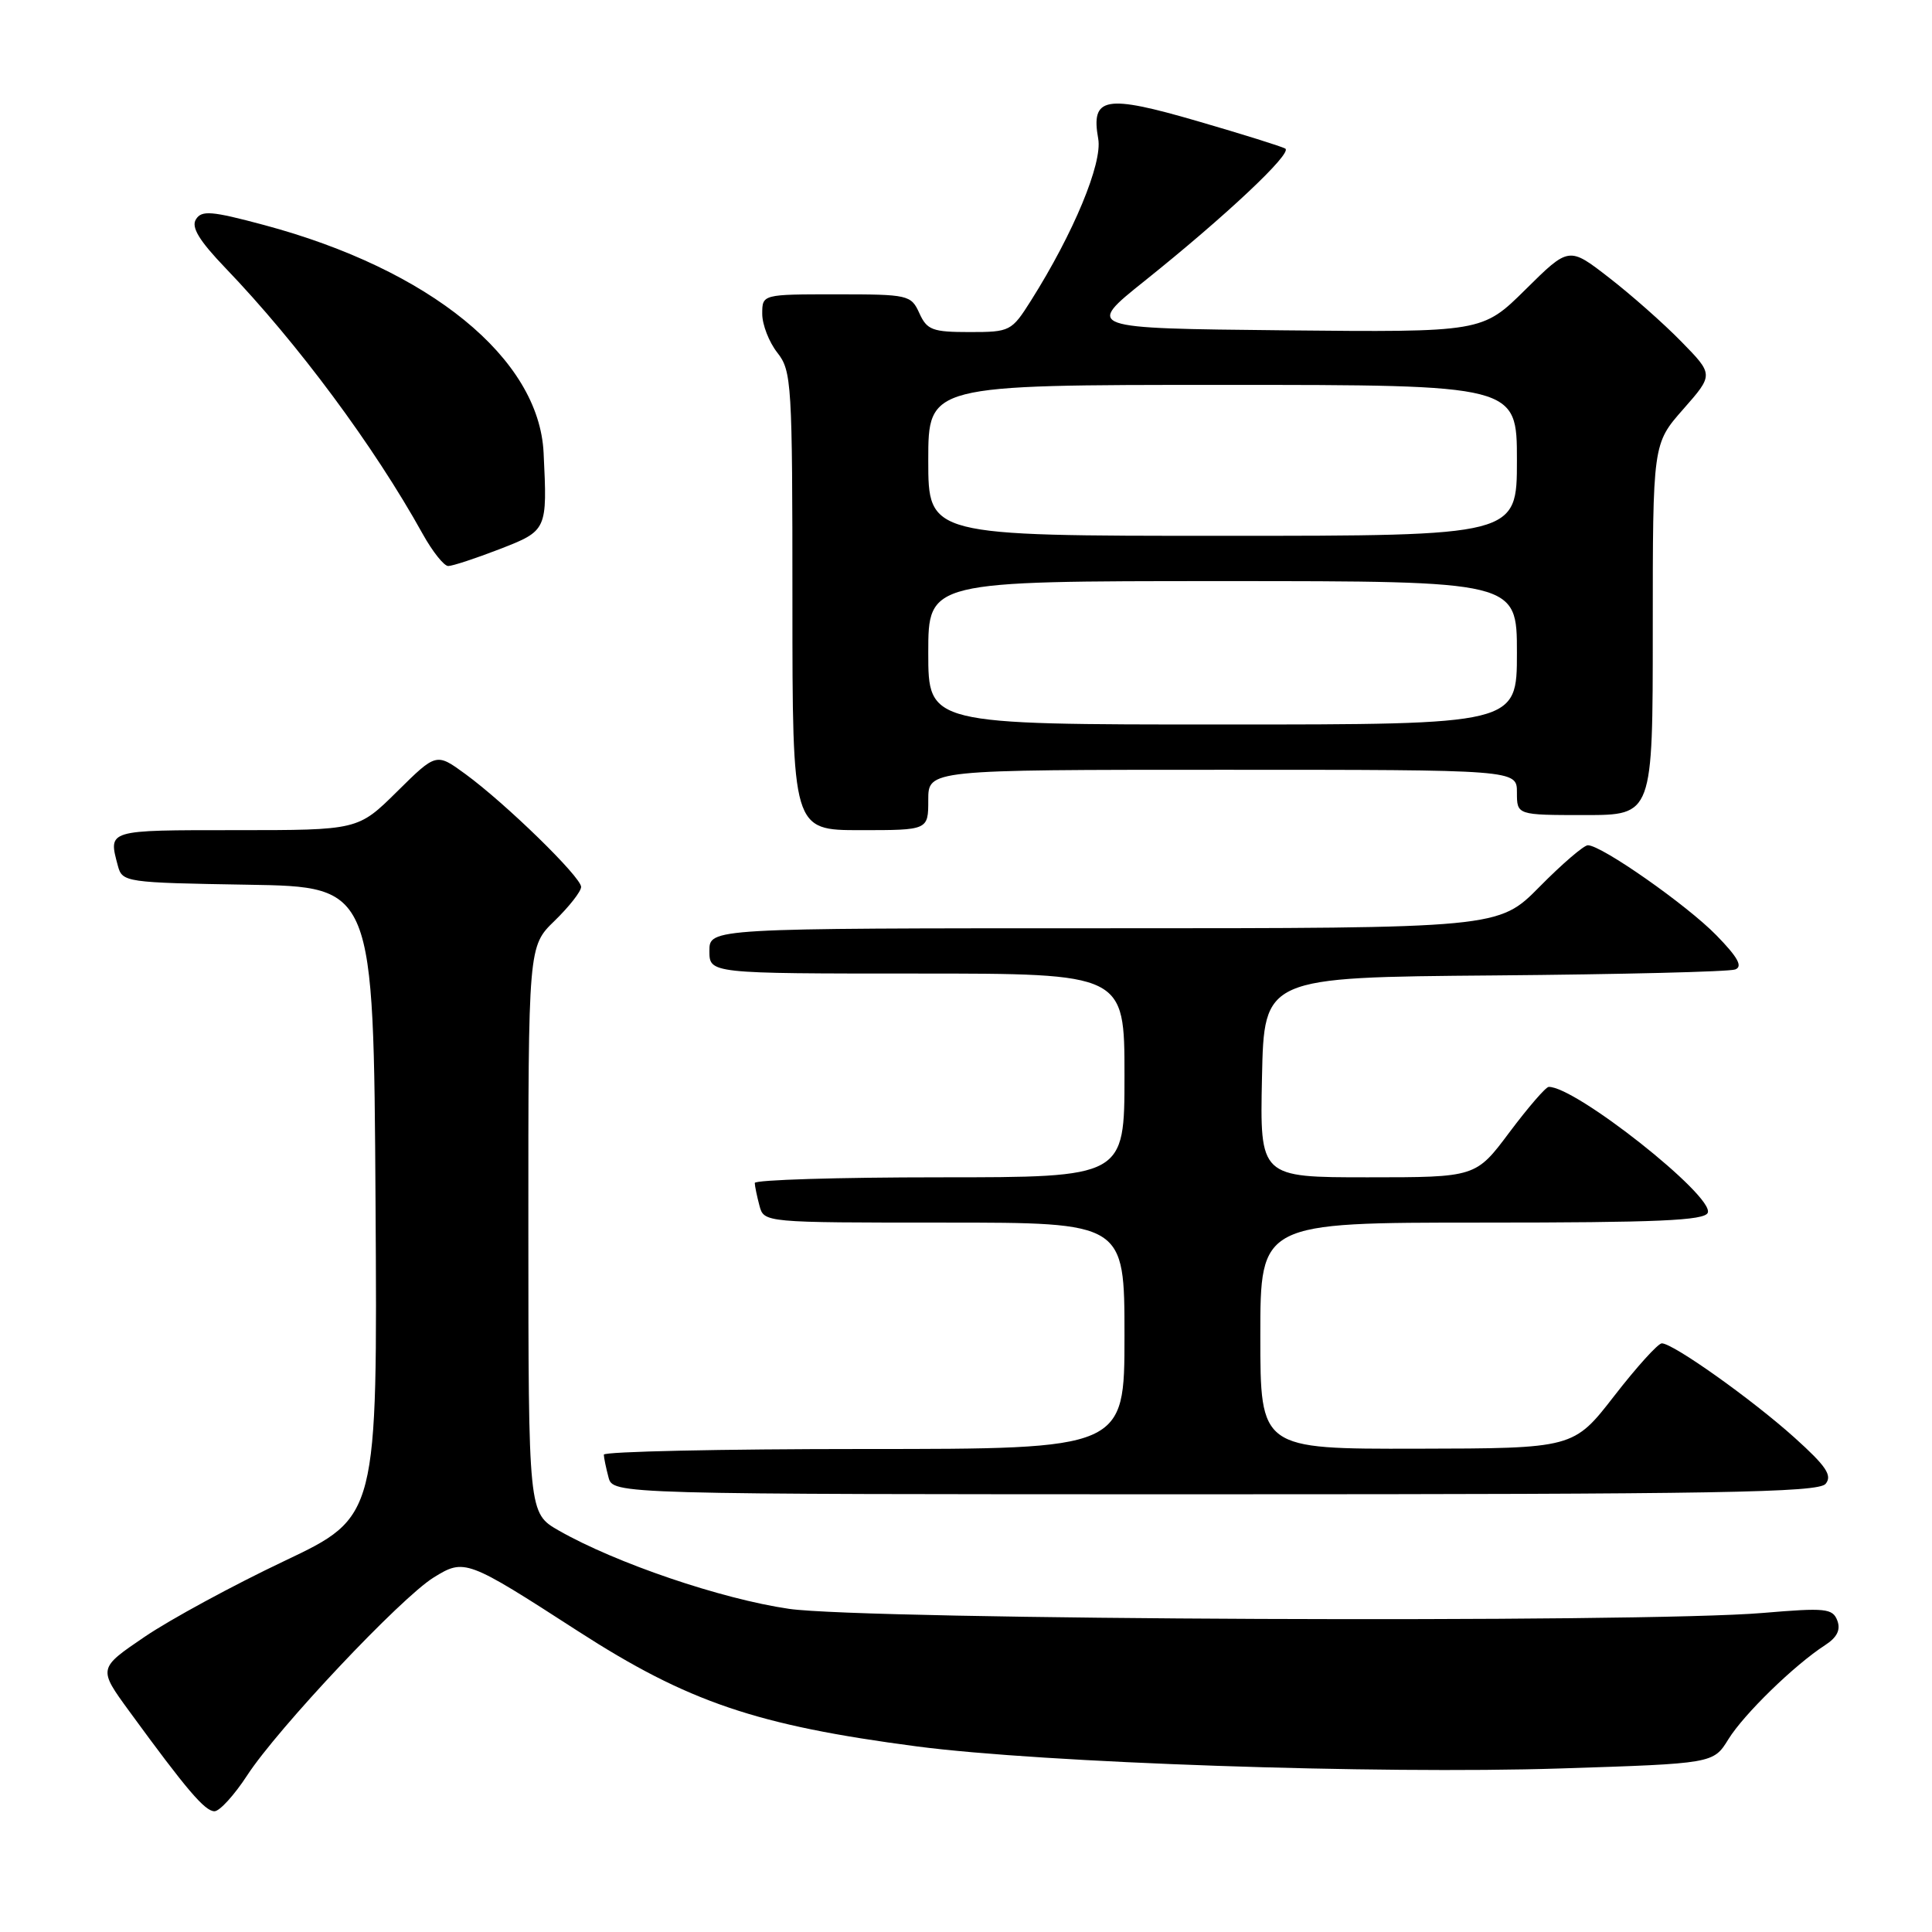 <?xml version="1.0" encoding="UTF-8" standalone="no"?>
<!DOCTYPE svg PUBLIC "-//W3C//DTD SVG 1.1//EN" "http://www.w3.org/Graphics/SVG/1.1/DTD/svg11.dtd" >
<svg xmlns="http://www.w3.org/2000/svg" xmlns:xlink="http://www.w3.org/1999/xlink" version="1.1" viewBox="0 0 256 256">
 <g >
 <path fill="currentColor"
d=" M 32.75 235.25 C 36.81 229.01 53.11 211.71 57.47 209.02 C 61.54 206.50 61.84 206.61 76.61 216.15 C 91.15 225.53 100.25 228.62 121.50 231.41 C 138.11 233.59 182.44 235.11 206.77 234.33 C 227.03 233.68 227.03 233.68 229.02 230.46 C 231.08 227.13 237.76 220.63 241.82 218.00 C 243.43 216.96 243.92 215.96 243.45 214.72 C 242.83 213.12 241.88 213.02 233.63 213.72 C 217.58 215.09 114.67 214.65 104.55 213.18 C 95.56 211.87 81.61 207.12 74.05 202.81 C 70.02 200.50 70.02 200.50 70.01 162.95 C 70.00 125.39 70.00 125.39 73.50 122.00 C 75.42 120.13 77.00 118.12 77.00 117.52 C 77.00 116.21 67.01 106.47 61.66 102.56 C 57.81 99.75 57.81 99.75 52.62 104.88 C 47.44 110.00 47.44 110.00 31.22 110.00 C 14.09 110.00 14.34 109.93 15.62 114.73 C 16.21 116.90 16.61 116.96 32.86 117.23 C 49.50 117.50 49.50 117.50 49.76 159.24 C 50.02 200.98 50.02 200.98 37.68 206.84 C 30.89 210.06 22.56 214.58 19.16 216.89 C 12.99 221.08 12.99 221.08 17.16 226.79 C 24.73 237.16 27.15 240.00 28.42 240.00 C 29.10 240.00 31.05 237.86 32.75 235.25 Z  M 241.90 196.62 C 242.82 195.51 241.98 194.27 237.78 190.49 C 232.14 185.42 221.70 178.00 220.20 178.00 C 219.70 178.00 216.87 181.13 213.90 184.96 C 208.50 191.92 208.50 191.92 187.75 191.96 C 167.00 192.00 167.00 192.00 167.00 177.00 C 167.00 162.00 167.00 162.00 196.39 162.00 C 219.66 162.00 225.89 161.73 226.29 160.69 C 227.14 158.48 208.72 143.92 205.21 144.02 C 204.82 144.03 202.49 146.73 200.02 150.02 C 195.55 156.00 195.55 156.00 181.24 156.00 C 166.94 156.00 166.94 156.00 167.22 142.75 C 167.50 129.50 167.50 129.50 198.00 129.25 C 214.78 129.11 229.14 128.76 229.92 128.46 C 230.96 128.08 230.28 126.85 227.43 123.93 C 223.51 119.91 212.21 112.00 210.40 112.00 C 209.87 112.00 206.99 114.47 204.00 117.50 C 198.57 123.00 198.57 123.00 146.28 123.00 C 94.00 123.00 94.00 123.00 94.00 126.00 C 94.00 129.00 94.00 129.00 121.50 129.00 C 149.00 129.00 149.00 129.00 149.00 142.50 C 149.00 156.00 149.00 156.00 124.50 156.00 C 111.03 156.00 100.01 156.34 100.01 156.75 C 100.02 157.16 100.30 158.51 100.63 159.75 C 101.23 162.00 101.23 162.00 125.12 162.00 C 149.00 162.00 149.00 162.00 149.00 177.00 C 149.00 192.00 149.00 192.00 114.50 192.00 C 95.53 192.00 80.01 192.34 80.01 192.75 C 80.02 193.16 80.30 194.51 80.63 195.75 C 81.23 198.00 81.23 198.00 160.99 198.00 C 227.70 198.00 240.94 197.77 241.90 196.62 Z  M 123.00 106.00 C 123.00 102.00 123.00 102.00 162.00 102.00 C 201.00 102.00 201.00 102.00 201.00 105.00 C 201.00 108.00 201.00 108.00 210.00 108.00 C 219.00 108.00 219.00 108.00 219.00 83.40 C 219.00 58.81 219.00 58.81 223.03 54.23 C 227.07 49.64 227.07 49.64 222.78 45.26 C 220.43 42.85 216.11 39.04 213.19 36.78 C 207.89 32.67 207.89 32.67 202.15 38.35 C 196.41 44.03 196.41 44.03 170.12 43.77 C 143.82 43.50 143.82 43.50 151.66 37.23 C 162.41 28.63 171.28 20.29 170.31 19.69 C 169.86 19.42 164.63 17.78 158.67 16.05 C 146.44 12.49 144.52 12.83 145.52 18.39 C 146.10 21.62 142.26 30.88 136.61 39.83 C 134.04 43.90 133.84 44.00 128.47 44.00 C 123.56 44.00 122.83 43.73 121.82 41.50 C 120.72 39.08 120.36 39.00 110.84 39.00 C 101.00 39.00 101.00 39.00 101.00 41.59 C 101.00 43.02 101.90 45.33 103.00 46.73 C 104.90 49.14 105.00 50.78 105.00 79.63 C 105.00 110.00 105.00 110.00 114.00 110.00 C 123.00 110.00 123.00 110.00 123.00 106.00 Z  M 66.21 72.76 C 72.51 70.31 72.53 70.27 72.03 60.00 C 71.43 47.48 56.97 35.70 34.97 29.81 C 28.03 27.95 26.71 27.84 25.96 29.07 C 25.31 30.10 26.39 31.88 29.86 35.50 C 39.46 45.50 49.56 59.12 56.01 70.75 C 57.31 73.09 58.83 75.00 59.39 75.00 C 59.96 75.00 63.03 73.99 66.21 72.76 Z  M 123.00 86.50 C 123.00 77.00 123.00 77.00 162.00 77.00 C 201.00 77.00 201.00 77.00 201.00 86.50 C 201.00 96.00 201.00 96.00 162.00 96.00 C 123.00 96.00 123.00 96.00 123.00 86.50 Z  M 123.00 61.00 C 123.00 51.00 123.00 51.00 162.00 51.00 C 201.00 51.00 201.00 51.00 201.00 61.00 C 201.00 71.00 201.00 71.00 162.00 71.00 C 123.00 71.00 123.00 71.00 123.00 61.00 Z "/>
</g>
</svg>
